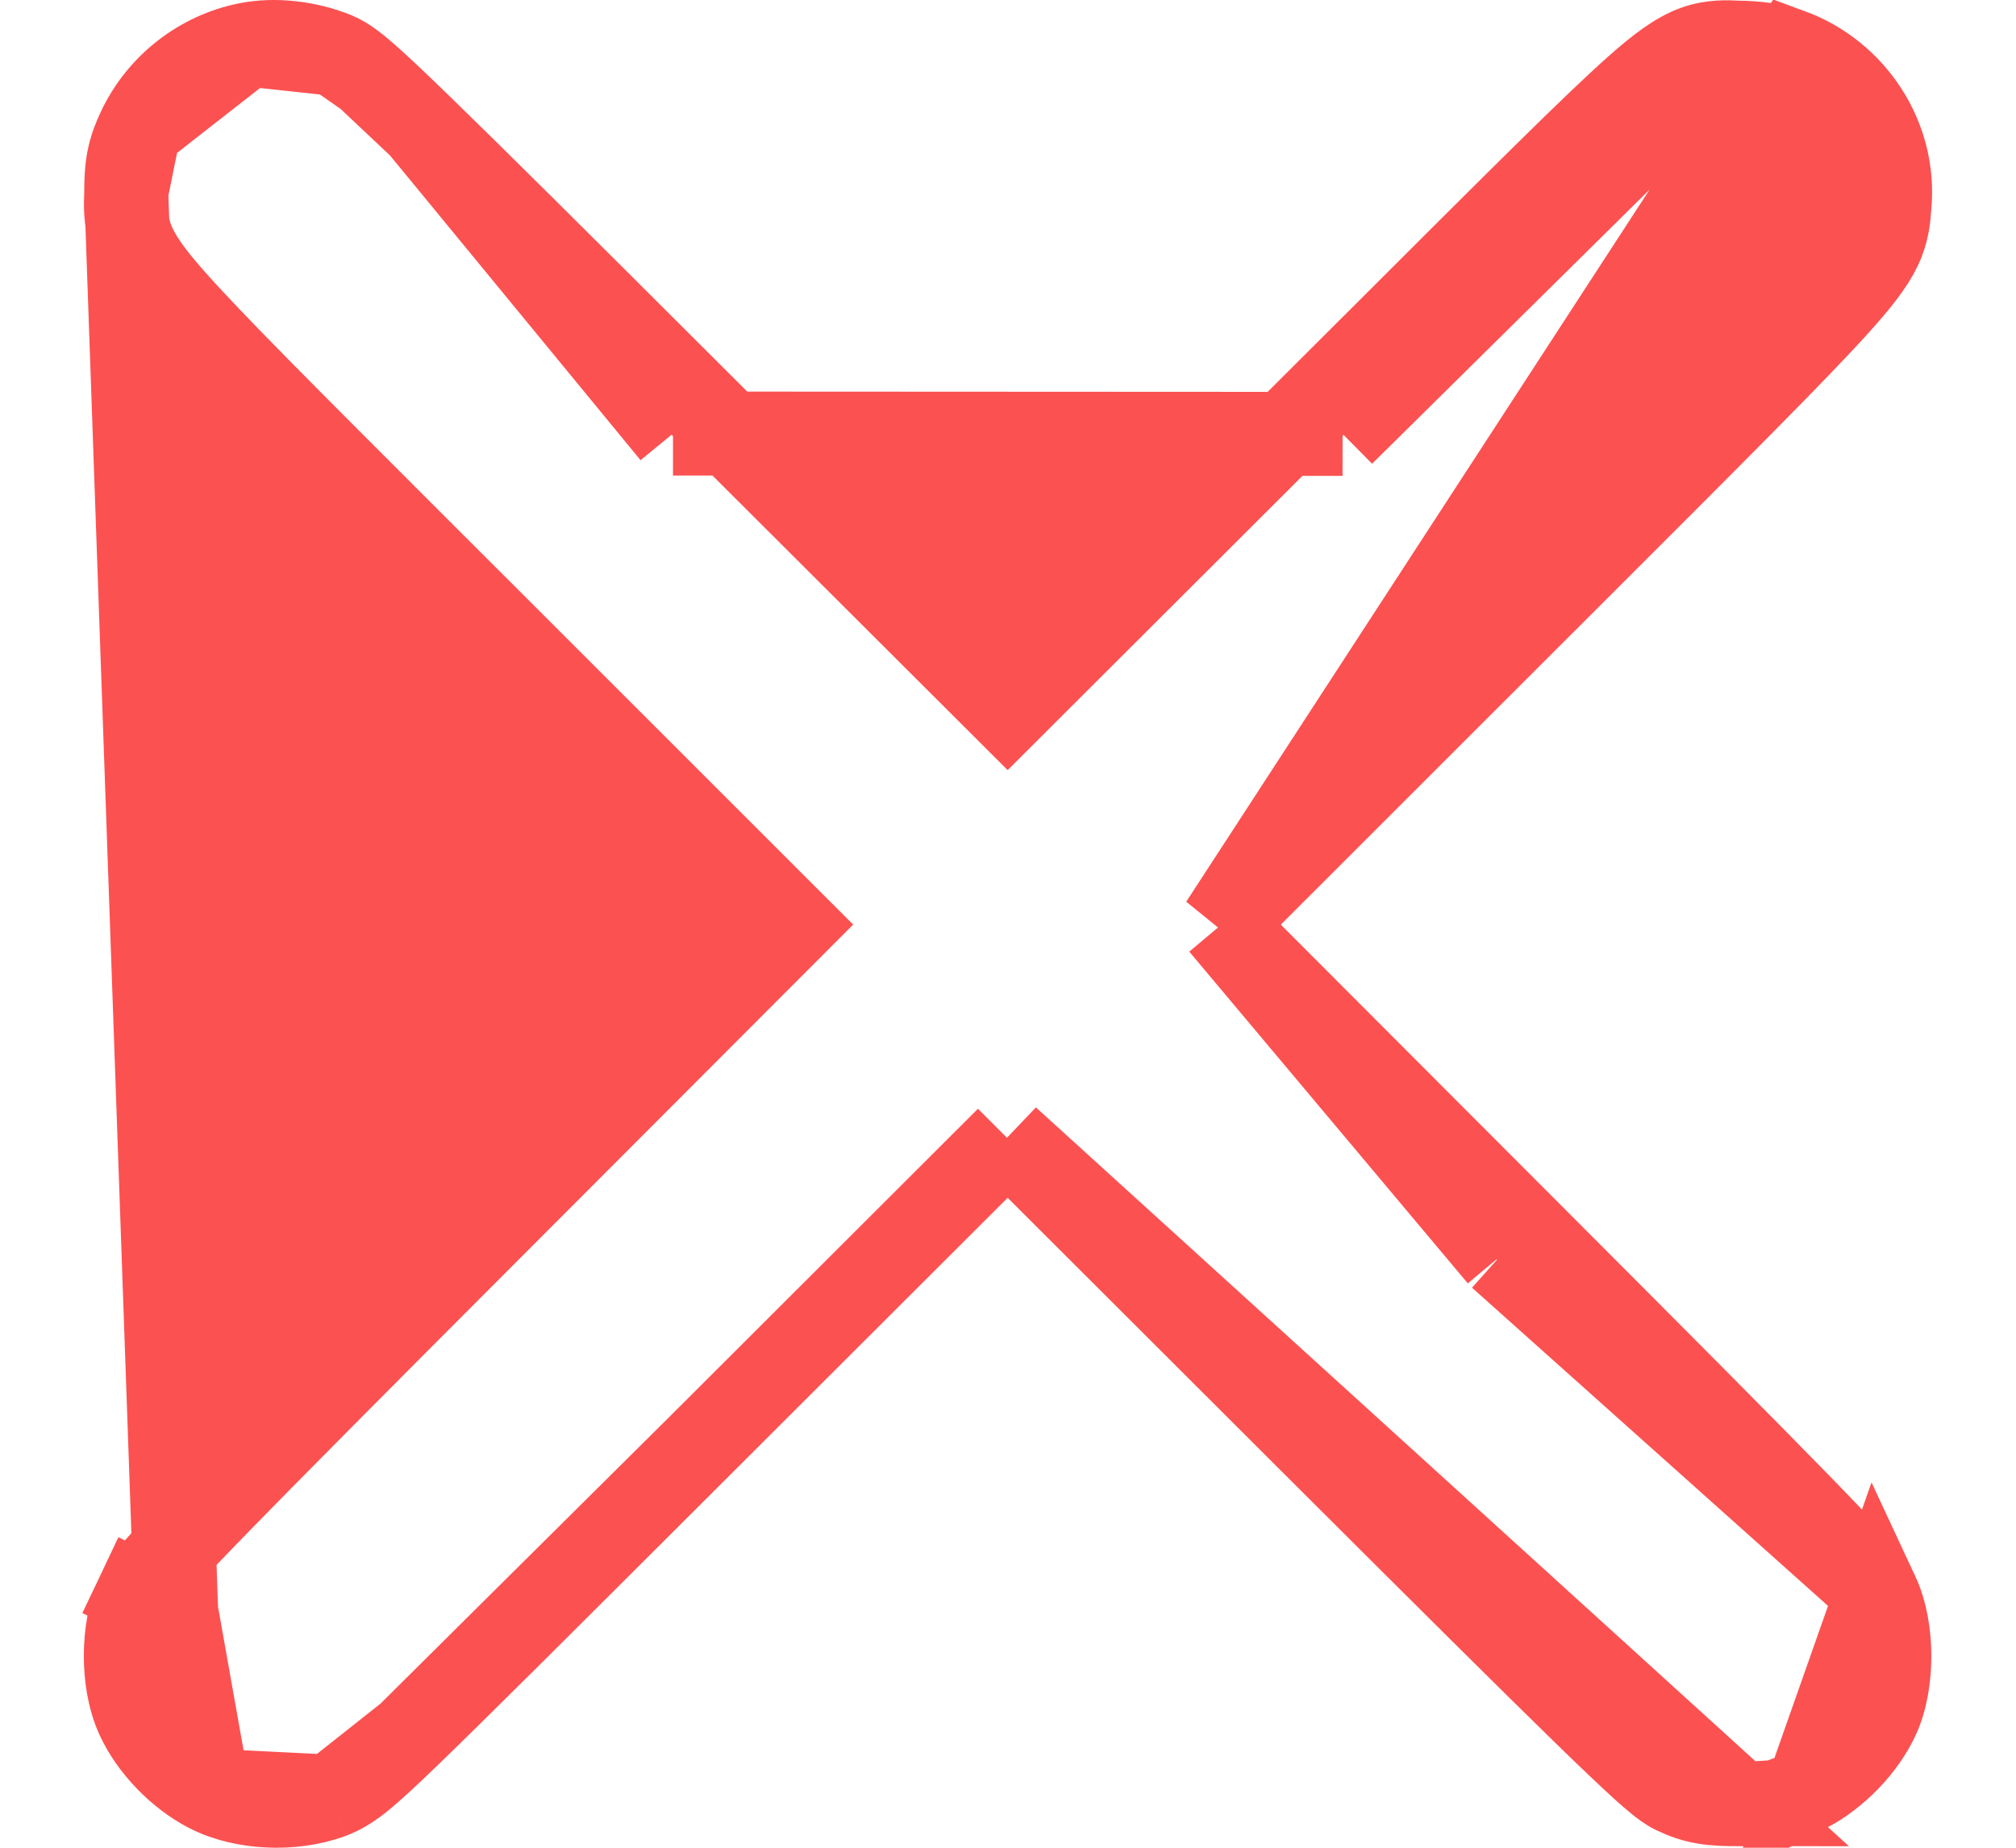 <svg width="24" height="22" viewBox="0 0 24 22" fill="none" xmlns="http://www.w3.org/2000/svg">
<path d="M2.097 19.183L1.646 18.969C1.683 18.891 1.737 18.821 1.773 18.776C1.817 18.722 1.874 18.656 1.945 18.579C2.086 18.423 2.297 18.201 2.602 17.888C3.213 17.261 4.215 16.252 5.82 14.645L6.164 14.988L5.82 14.645L9.45 11.009L5.852 7.412C5.598 7.159 5.36 6.92 5.135 6.696C3.392 4.954 2.502 4.065 2.054 3.556C1.807 3.276 1.64 3.054 1.56 2.828C1.49 2.629 1.498 2.428 1.502 2.33C1.502 2.313 1.503 2.299 1.503 2.288L2.097 19.183ZM2.097 19.183L1.646 18.969C1.538 19.196 1.499 19.47 1.498 19.707C1.497 19.945 1.534 20.218 1.639 20.447C1.8 20.801 2.131 21.14 2.477 21.319L2.477 21.319M2.097 19.183L2.477 21.319M2.477 21.319C2.699 21.434 2.958 21.487 3.197 21.498C3.439 21.509 3.701 21.479 3.936 21.392L3.936 21.392M2.477 21.319L3.936 21.392M3.936 21.392C4.168 21.306 4.339 21.163 4.862 20.659M3.936 21.392L4.862 20.659M22.345 18.971L22.345 18.971C22.451 19.198 22.491 19.471 22.492 19.709C22.493 19.946 22.457 20.22 22.353 20.448C22.191 20.8 21.863 21.137 21.518 21.319L22.345 18.971ZM22.345 18.971C22.308 18.893 22.255 18.824 22.219 18.779C22.175 18.724 22.119 18.659 22.05 18.582C21.911 18.429 21.702 18.209 21.399 17.898C20.791 17.274 19.789 16.265 18.171 14.645L17.857 14.959M22.345 18.971L17.857 14.959M17.857 14.959L18.171 14.645L14.541 11.009M17.857 14.959L14.541 11.009M20.697 0.508L20.697 0.508C20.88 0.508 21.142 0.538 21.312 0.601L20.697 0.508ZM20.697 0.508C20.69 0.508 20.68 0.507 20.667 0.507C20.585 0.502 20.379 0.491 20.182 0.563C19.964 0.642 19.748 0.807 19.476 1.048C18.982 1.487 18.11 2.358 16.399 4.067C16.163 4.303 15.911 4.555 15.641 4.824L15.983 5.166M20.697 0.508L15.983 5.166M15.983 5.166L15.641 4.824L11.996 8.463L8.35 4.824L8.012 5.162M15.983 5.166L8.012 5.162M8.012 5.162L8.35 4.824C6.615 3.091 5.606 2.088 5.009 1.509M8.012 5.162L5.009 1.509M4.862 20.659C5.413 20.128 6.419 19.124 8.35 17.196M4.862 20.659L8.35 17.196M8.35 17.196L11.996 13.555M8.35 17.196L11.996 13.555M11.996 13.555L15.622 17.176C17.22 18.771 18.226 19.771 18.853 20.382C19.166 20.687 19.389 20.899 19.545 21.041C19.622 21.111 19.688 21.168 19.743 21.212C19.787 21.248 19.857 21.303 19.934 21.34C20.044 21.392 20.154 21.435 20.297 21.458C20.424 21.479 20.562 21.482 20.718 21.482L11.996 13.555ZM21.149 21.455C21.018 21.479 20.875 21.481 20.718 21.482L21.149 21.455ZM21.149 21.455C21.301 21.427 21.413 21.375 21.518 21.319L21.149 21.455ZM14.541 11.009L18.139 7.412C18.308 7.243 18.47 7.081 18.626 6.926C20.461 5.092 21.395 4.159 21.87 3.632C22.123 3.352 22.287 3.144 22.38 2.948C22.472 2.754 22.484 2.581 22.491 2.48C22.492 2.466 22.493 2.453 22.494 2.442C22.567 1.637 22.069 0.879 21.312 0.601L14.541 11.009ZM5.009 1.509C4.712 1.22 4.511 1.031 4.371 0.908M5.009 1.509L4.371 0.908M4.371 0.908C4.249 0.801 4.123 0.696 3.99 0.642L4.371 0.908ZM2.948 0.529C2.384 0.64 1.898 1.021 1.654 1.541L2.948 0.529ZM1.654 1.541C1.602 1.651 1.558 1.762 1.532 1.897C1.507 2.025 1.503 2.152 1.503 2.288L1.654 1.541ZM3.99 0.642C3.671 0.513 3.281 0.463 2.948 0.529L3.99 0.642Z" fill="#FC5151" stroke="#FC5151"/>
</svg>
